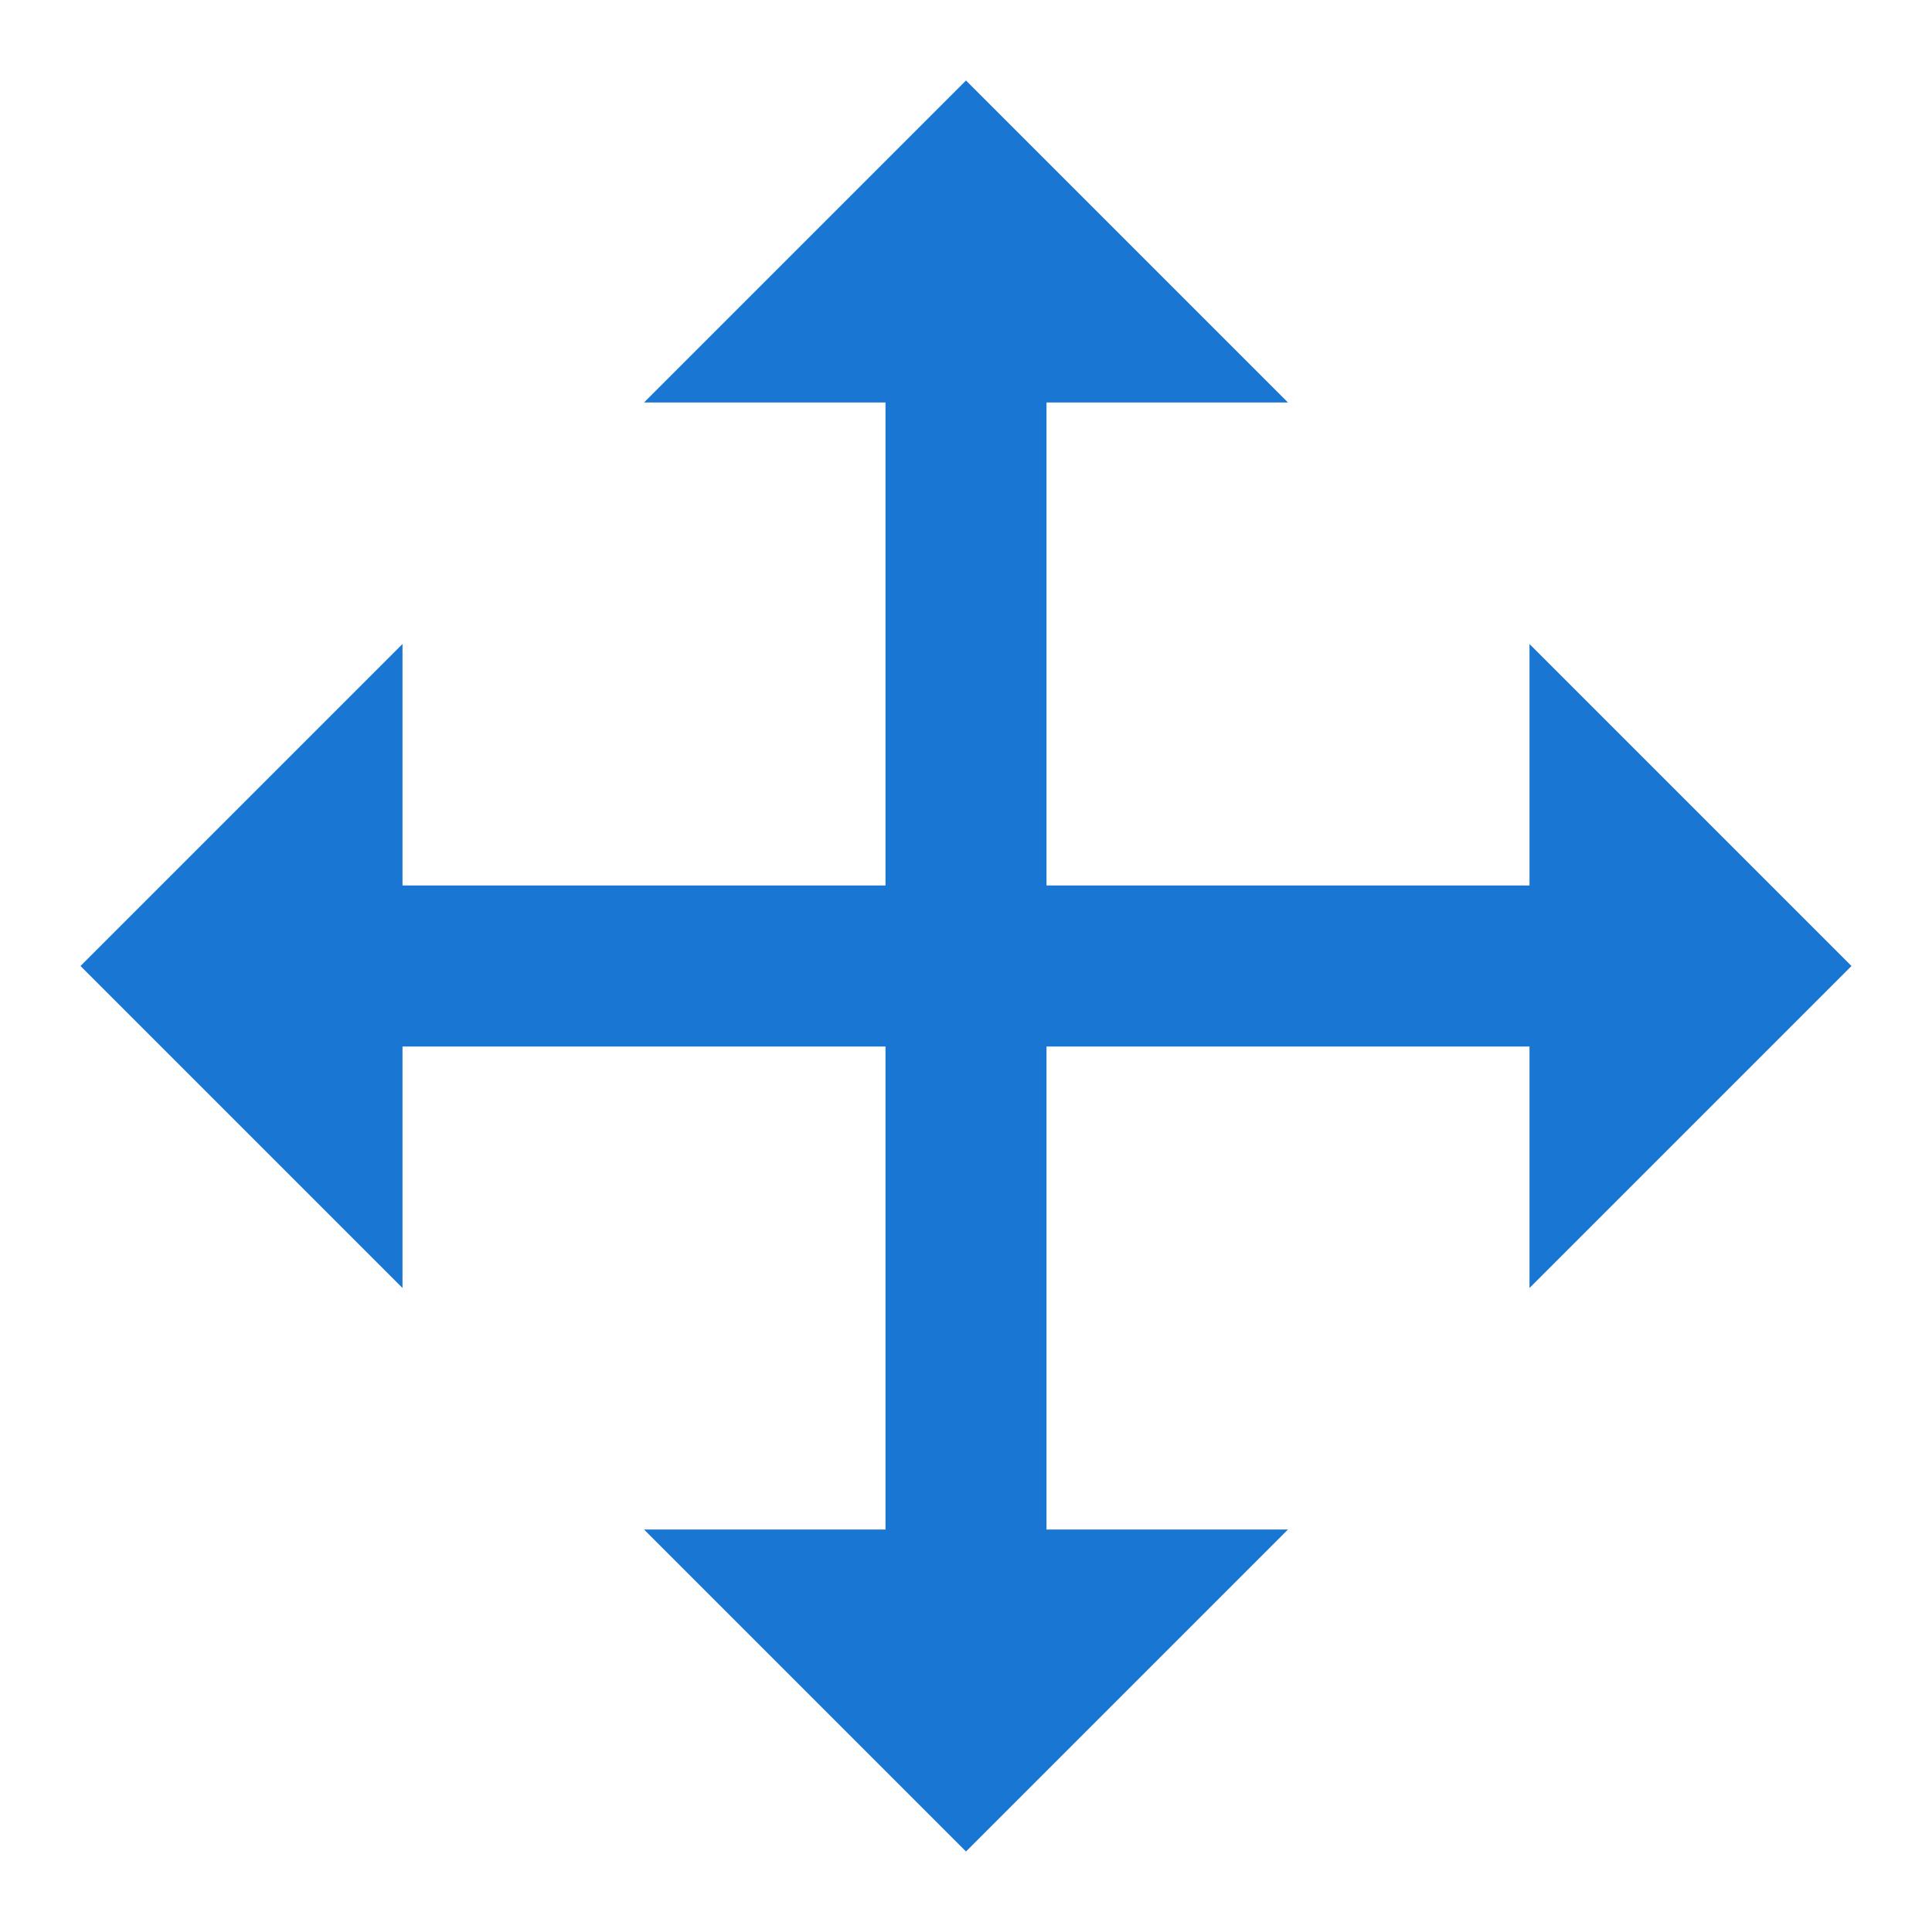 <?xml version="1.0" encoding="utf-8"?>
<!-- Generator: Adobe Illustrator 19.0.0, SVG Export Plug-In . SVG Version: 6.00 Build 0)  -->
<svg version="1.1" id="Layer_1" xmlns="http://www.w3.org/2000/svg" xmlns:xlink="http://www.w3.org/1999/xlink" x="0px" y="0px"
	 viewBox="0 0 24 24" style="enable-background:new 0 0 24 24;" xml:space="preserve">
<path id="XMLID_3057_" style="fill:none;" d="M0,0h24v24H0V0z"/>
<g id="XMLID_3047_">
	<path id="XMLID_3048_" style="fill:none;" d="M0,0h24v24H0V0z"/>
</g>
<polygon id="XMLID_8_" style="fill:#1976D2;" points="23,12 19,8 19,11 13,11 13,5 16,5 12,1 8,5 11,5 11,11 5,11 5,8 1,12 5,16 
	5,13 11,13 11,19 8,19 12,23 16,19 13,19 13,13 19,13 19,16 "/>
</svg>
